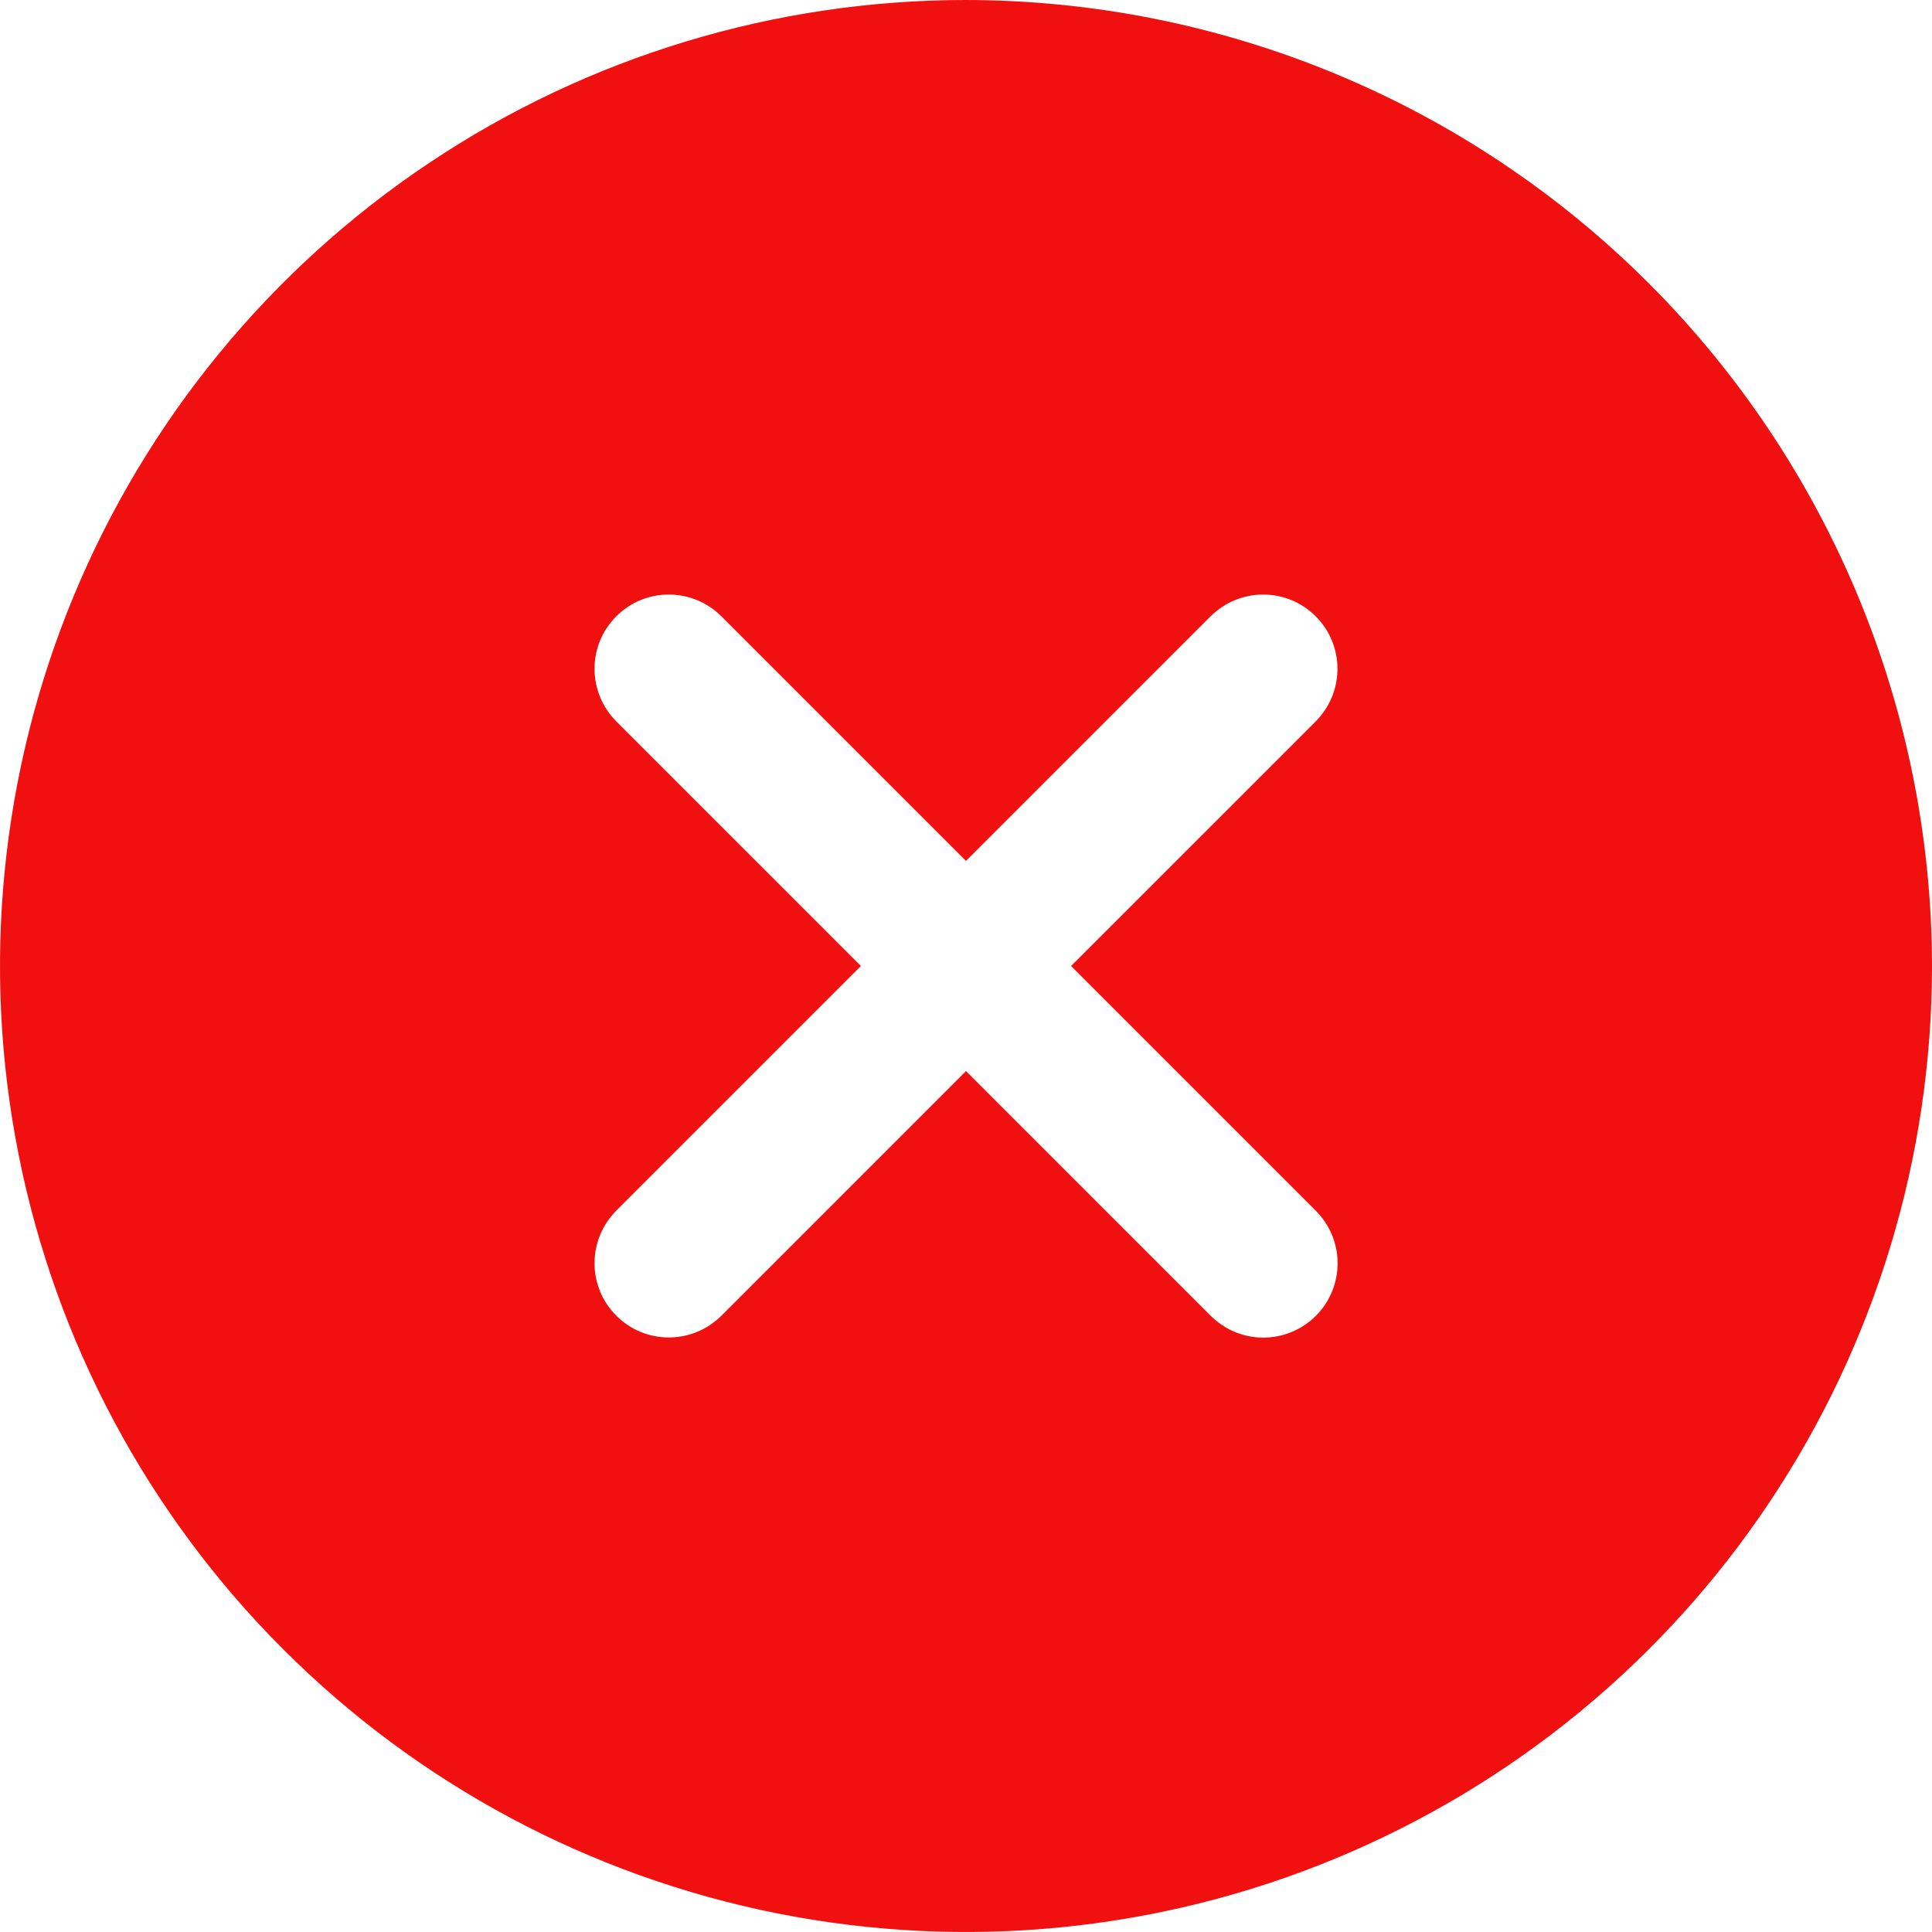 <svg width="26" height="26" viewBox="0 0 26 26" fill="none" xmlns="http://www.w3.org/2000/svg">
<path d="M13 0C10.429 0 7.915 0.762 5.778 2.191C3.64 3.619 1.974 5.65 0.99 8.025C0.006 10.401 -0.252 13.014 0.25 15.536C0.751 18.058 1.99 20.374 3.808 22.192C5.626 24.011 7.942 25.249 10.464 25.75C12.986 26.252 15.6 25.994 17.975 25.01C20.35 24.026 22.381 22.36 23.809 20.222C25.238 18.085 26 15.571 26 13C25.996 9.553 24.625 6.249 22.188 3.812C19.751 1.375 16.447 0.004 13 0ZM17.707 16.293C17.8 16.386 17.874 16.496 17.924 16.617C17.975 16.739 18.001 16.869 18.001 17C18.001 17.132 17.975 17.262 17.925 17.383C17.874 17.505 17.801 17.615 17.708 17.708C17.615 17.801 17.505 17.874 17.383 17.925C17.262 17.975 17.132 18.001 17 18.001C16.869 18.001 16.739 17.975 16.617 17.924C16.496 17.874 16.386 17.8 16.293 17.707L13 14.414L9.707 17.707C9.519 17.894 9.265 17.999 9 17.999C8.735 17.999 8.481 17.894 8.294 17.706C8.106 17.519 8.001 17.265 8.001 17C8.001 16.735 8.106 16.481 8.293 16.293L11.586 13L8.293 9.707C8.106 9.519 8.001 9.265 8.001 9C8.001 8.735 8.106 8.481 8.294 8.294C8.481 8.106 8.735 8.001 9 8.001C9.265 8.001 9.519 8.106 9.707 8.293L13 11.586L16.293 8.293C16.481 8.106 16.735 8.001 17 8.001C17.265 8.001 17.519 8.106 17.706 8.294C17.894 8.481 17.999 8.735 17.999 9C17.999 9.265 17.894 9.519 17.707 9.707L14.414 13L17.707 16.293Z" fill="#F11010"/>
</svg>
